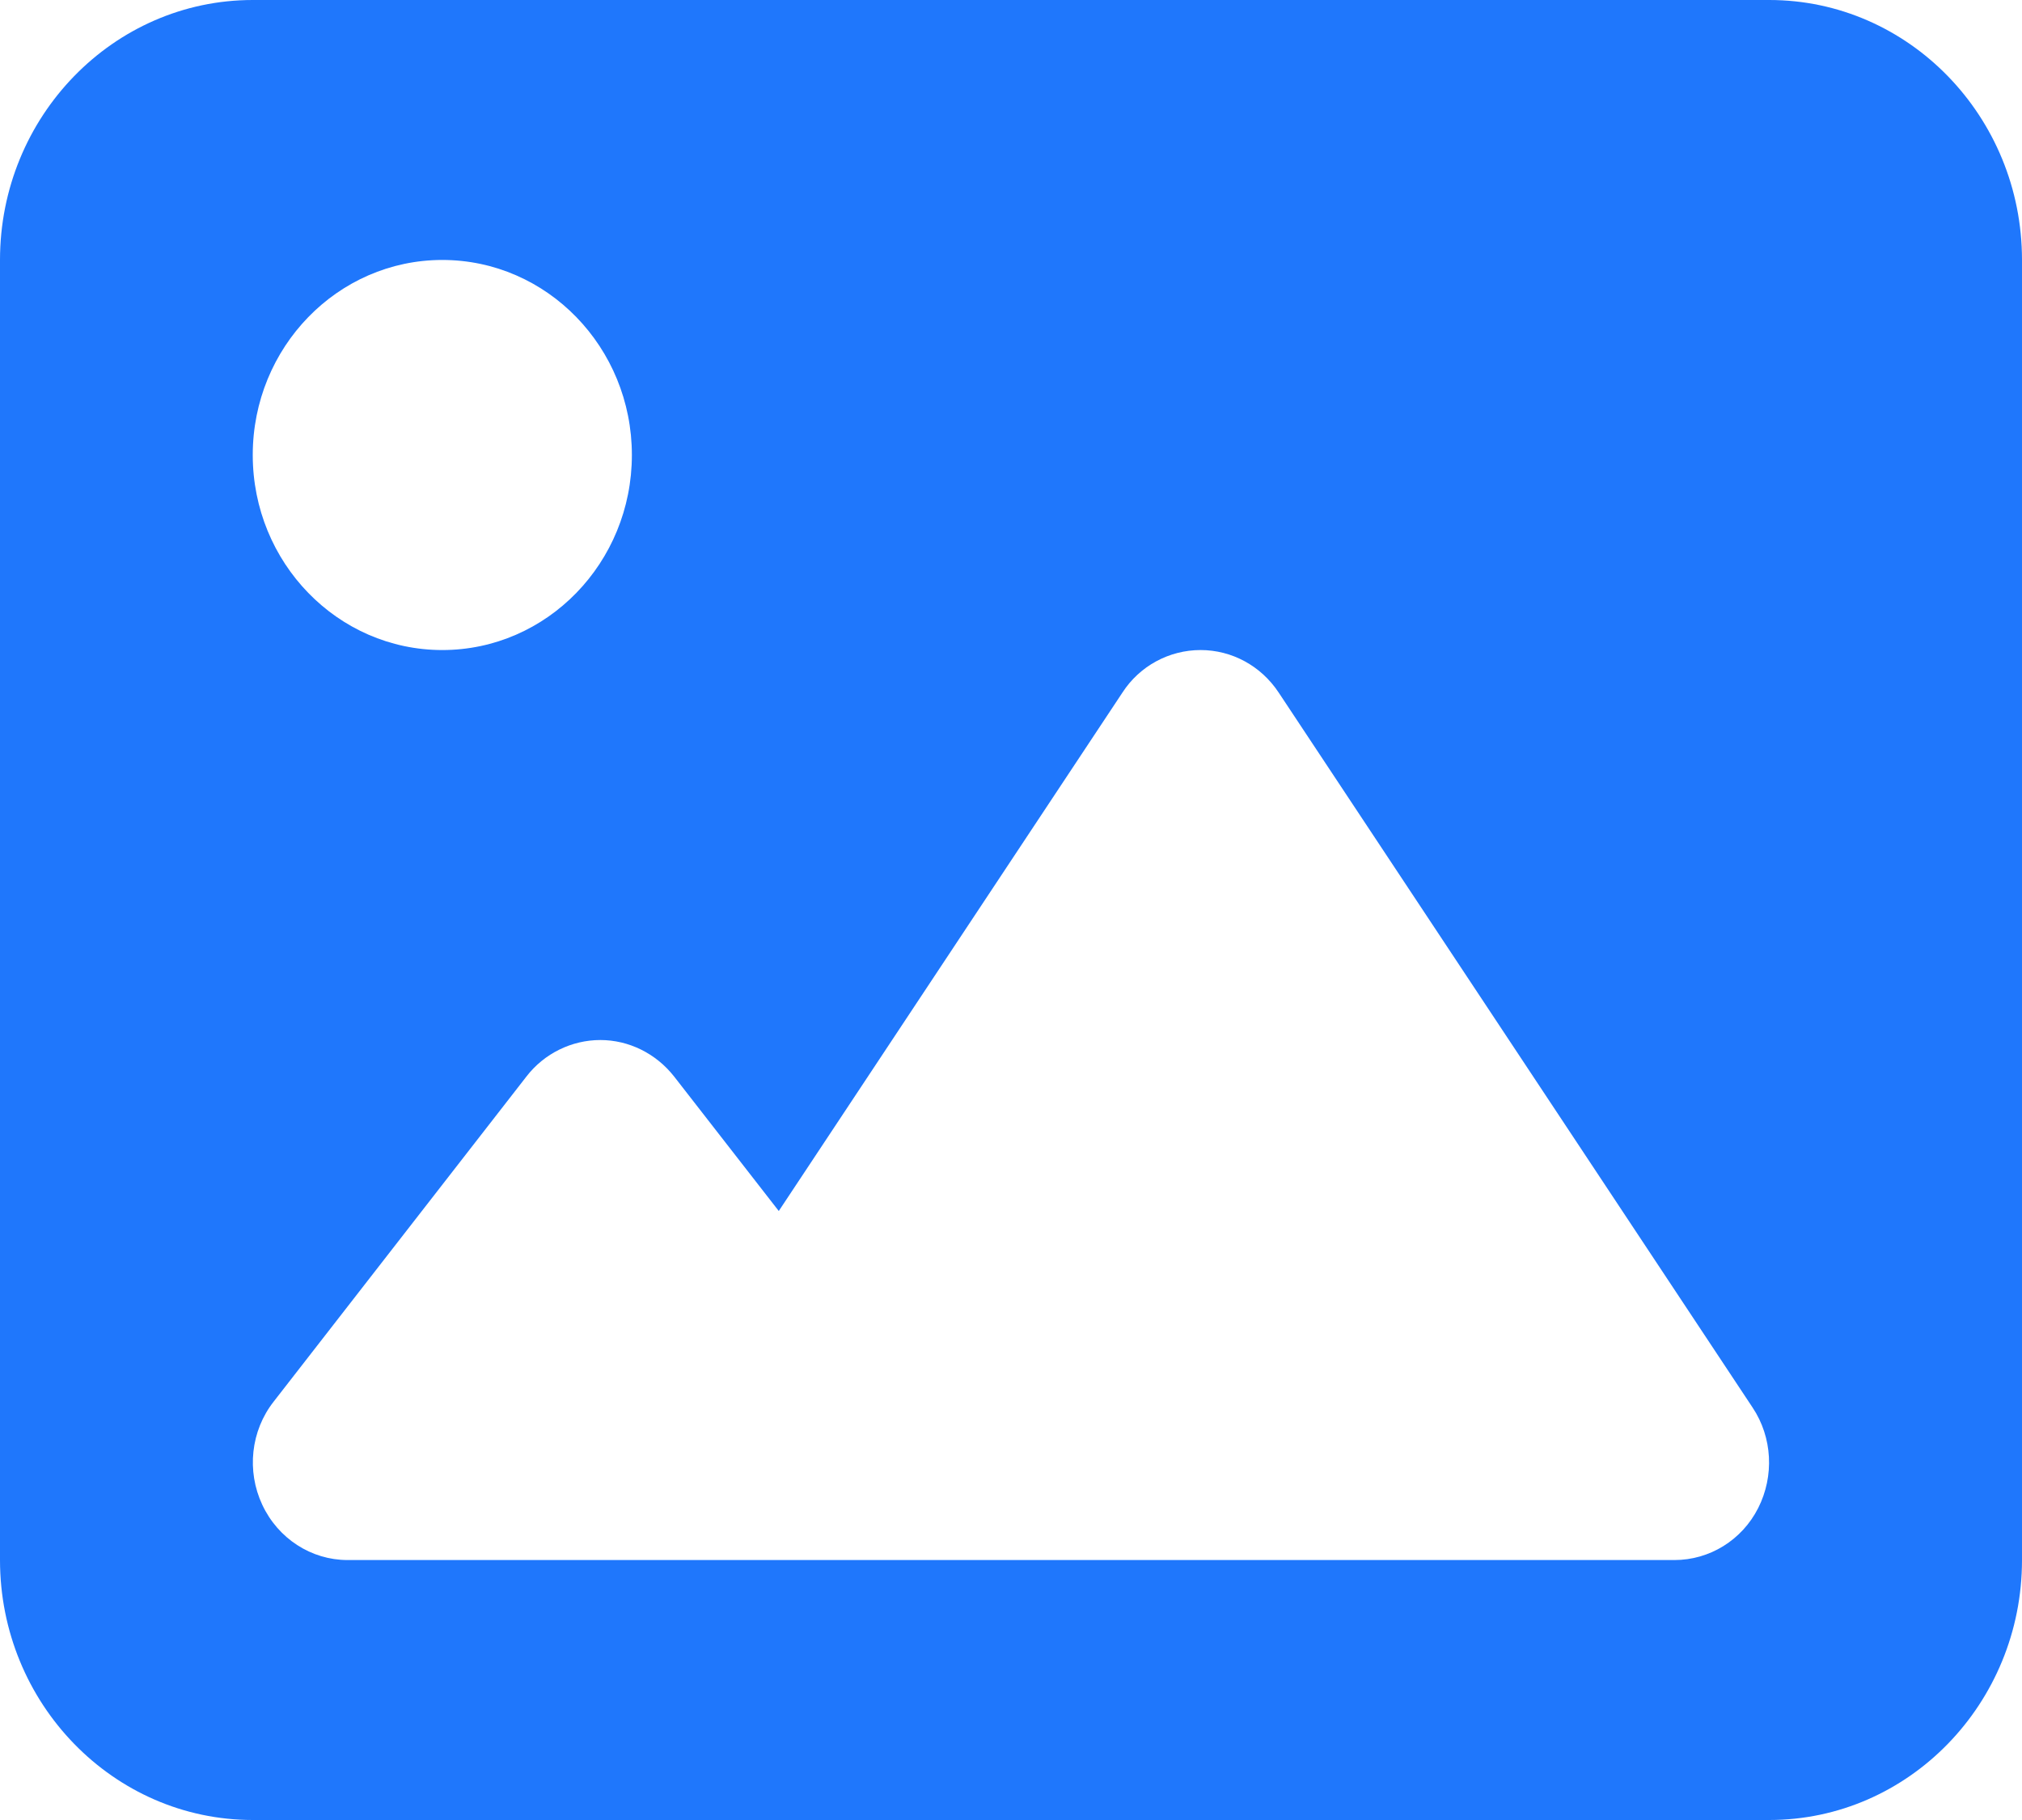 <svg width="20" height="18" viewBox="0 0 20 18" fill="none" xmlns="http://www.w3.org/2000/svg">
<path d="M0 2.571C0 1.153 1.121 0 2.5 0H17.5C18.879 0 20 1.153 20 2.571V15.429C20 16.847 18.879 18 17.5 18H2.5C1.121 18 0 16.847 0 15.429V2.571ZM12.648 6.85C12.473 6.585 12.184 6.429 11.875 6.429C11.566 6.429 11.273 6.585 11.102 6.85L7.703 11.977L6.668 10.647C6.488 10.418 6.219 10.286 5.938 10.286C5.656 10.286 5.383 10.418 5.207 10.647L2.707 13.862C2.48 14.151 2.438 14.549 2.594 14.882C2.75 15.216 3.078 15.429 3.438 15.429H7.188H8.438H16.562C16.91 15.429 17.23 15.232 17.391 14.914C17.551 14.597 17.531 14.215 17.336 13.922L12.648 6.85ZM4.375 6.429C5.41 6.429 6.25 5.565 6.25 4.5C6.25 3.435 5.41 2.571 4.375 2.571C3.34 2.571 2.5 3.435 2.5 4.5C2.5 5.565 3.34 6.429 4.375 6.429Z" fill="#1F77FC"/>
</svg>
